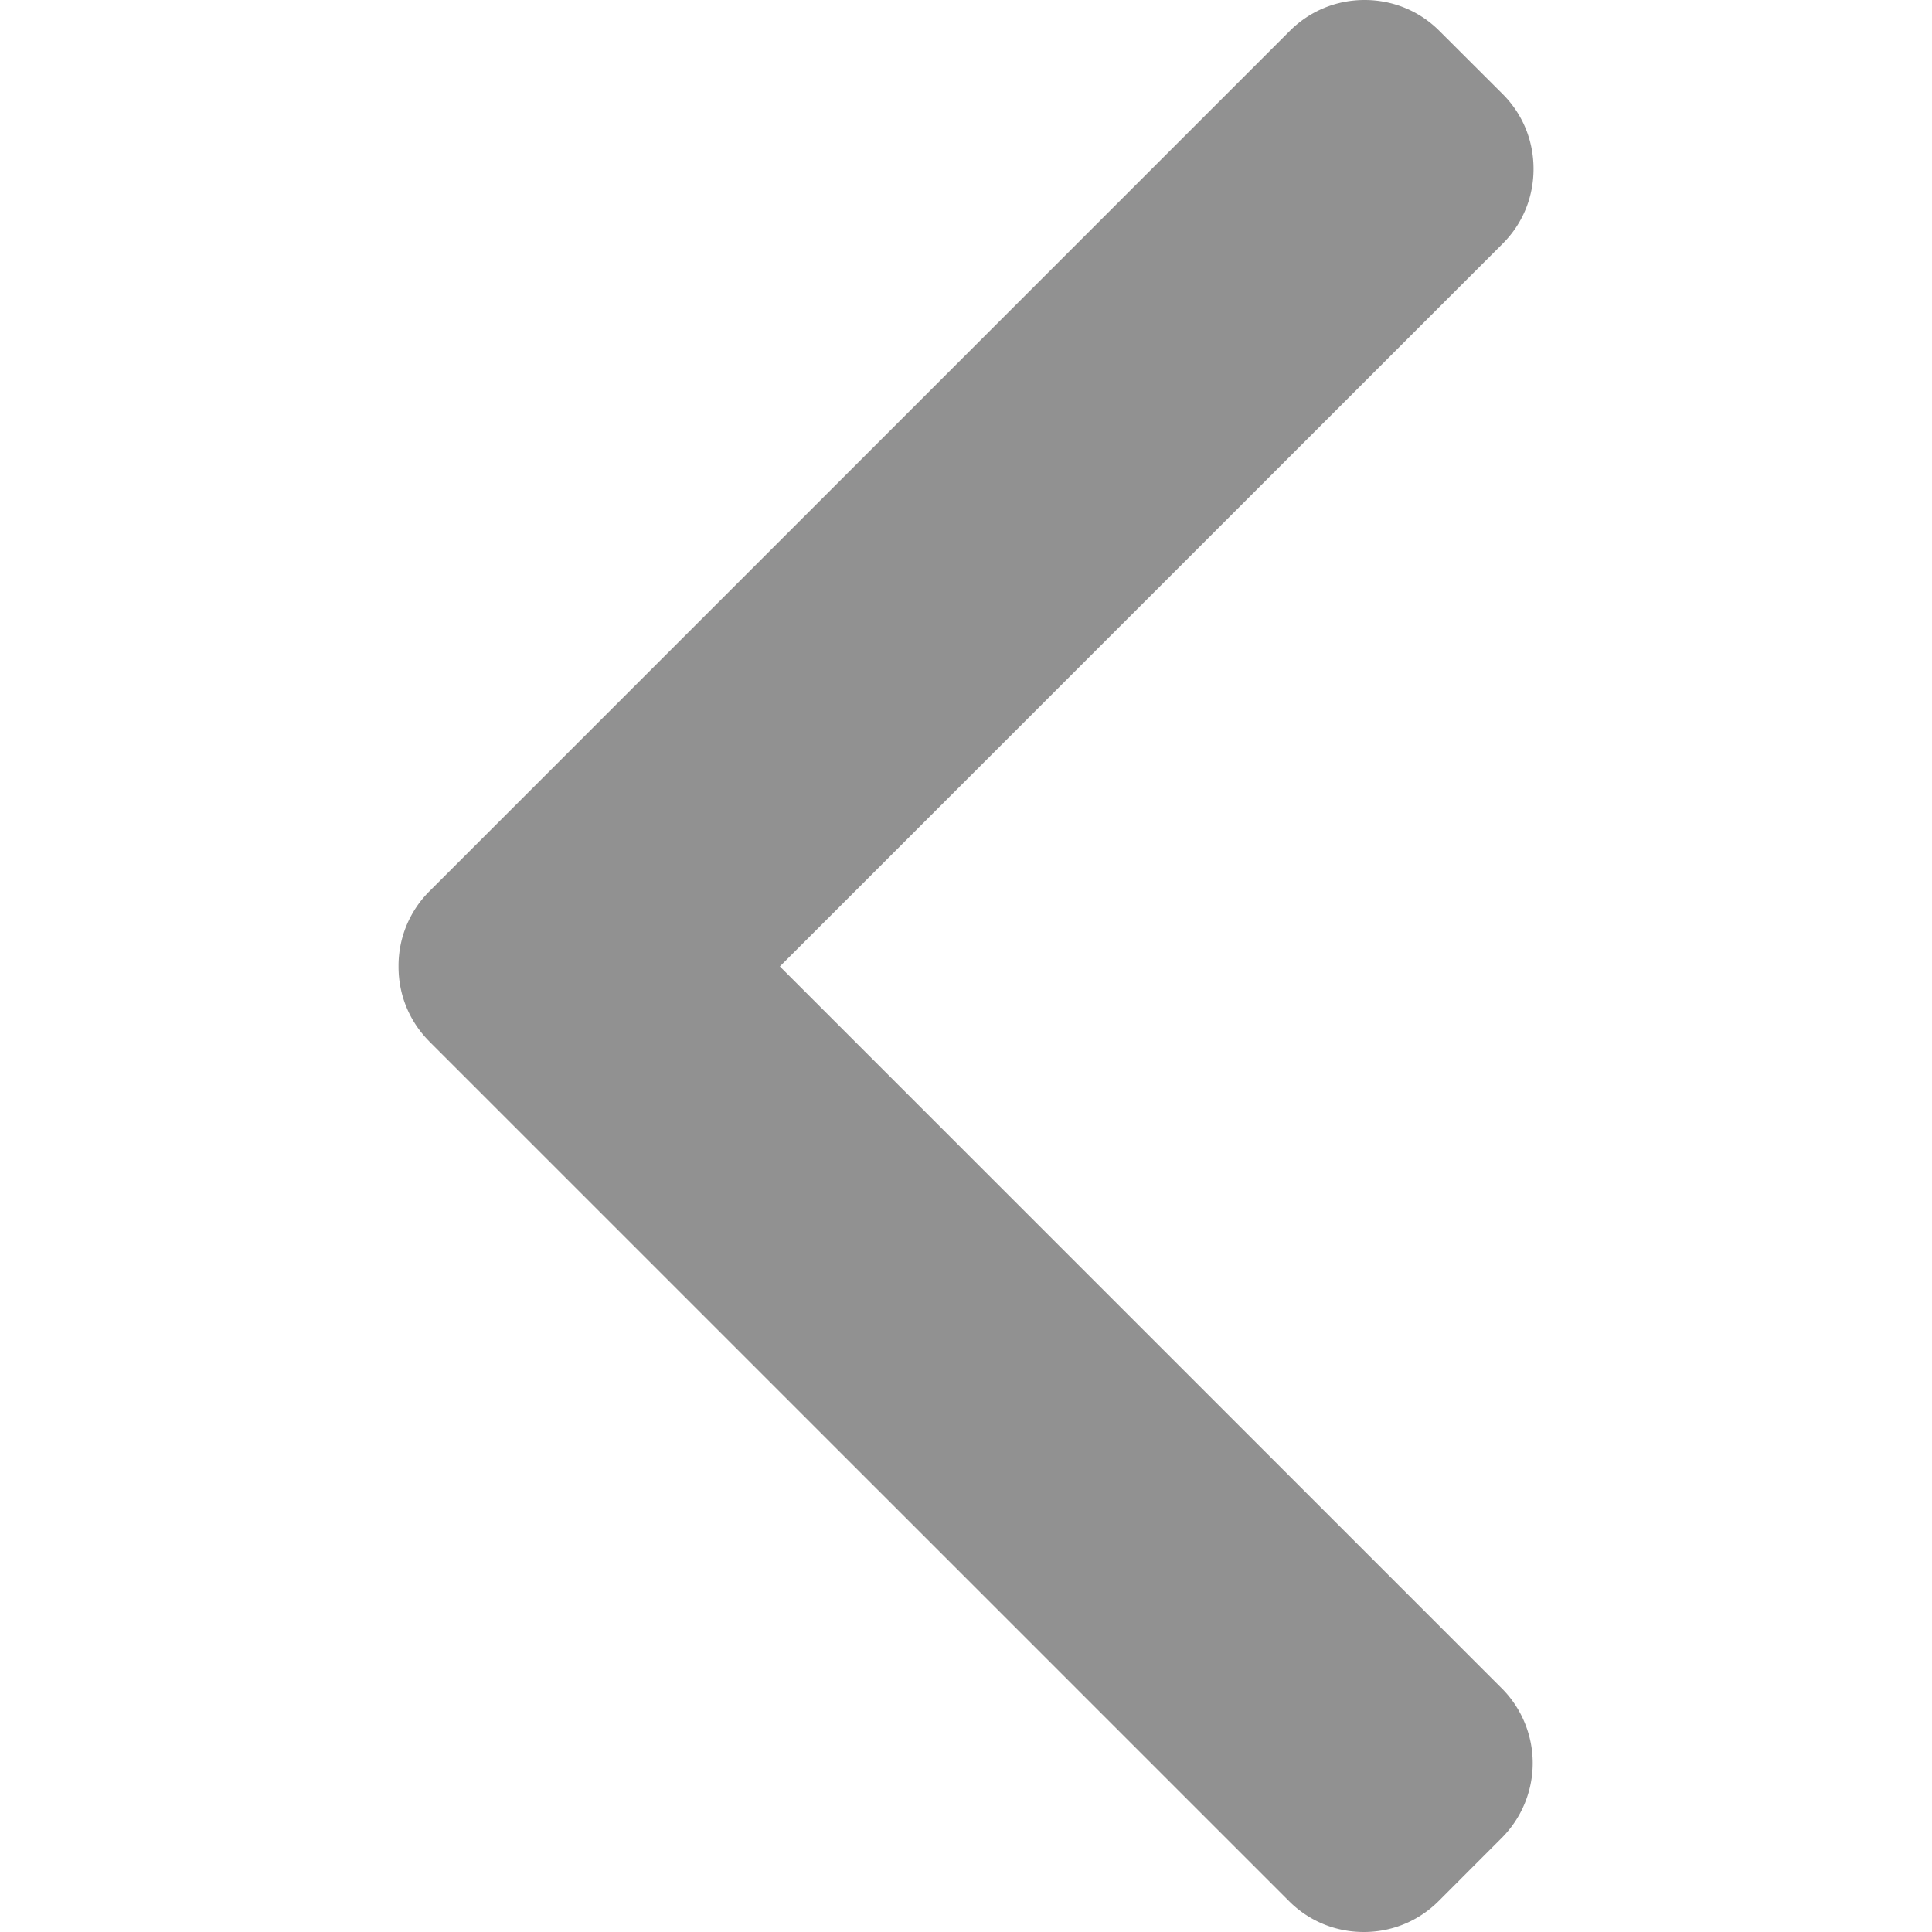 <svg width="32" height="32" fill="none" xmlns="http://www.w3.org/2000/svg"><g opacity=".6" clip-path="url(#clip0)"><path d="M7.11 17.249l14.241 14.24c.33.33.77.511 1.238.511.469 0 .908-.182 1.238-.511l1.048-1.049a1.753 1.753 0 000-2.475L12.917 16.007 24.89 4.035c.33-.33.51-.769.51-1.237 0-.47-.18-.909-.51-1.239L23.84.511C23.51.181 23.07 0 22.602 0c-.469 0-.908.182-1.238.511L7.111 14.764a1.74 1.74 0 00-.51 1.242c-.002.471.18.912.51 1.243z" fill="#474747"/></g><defs><clipPath id="clip0"><path fill="#fff" transform="rotate(-180 16 16)" d="M0 0h32v32H0z"/></clipPath></defs></svg>
